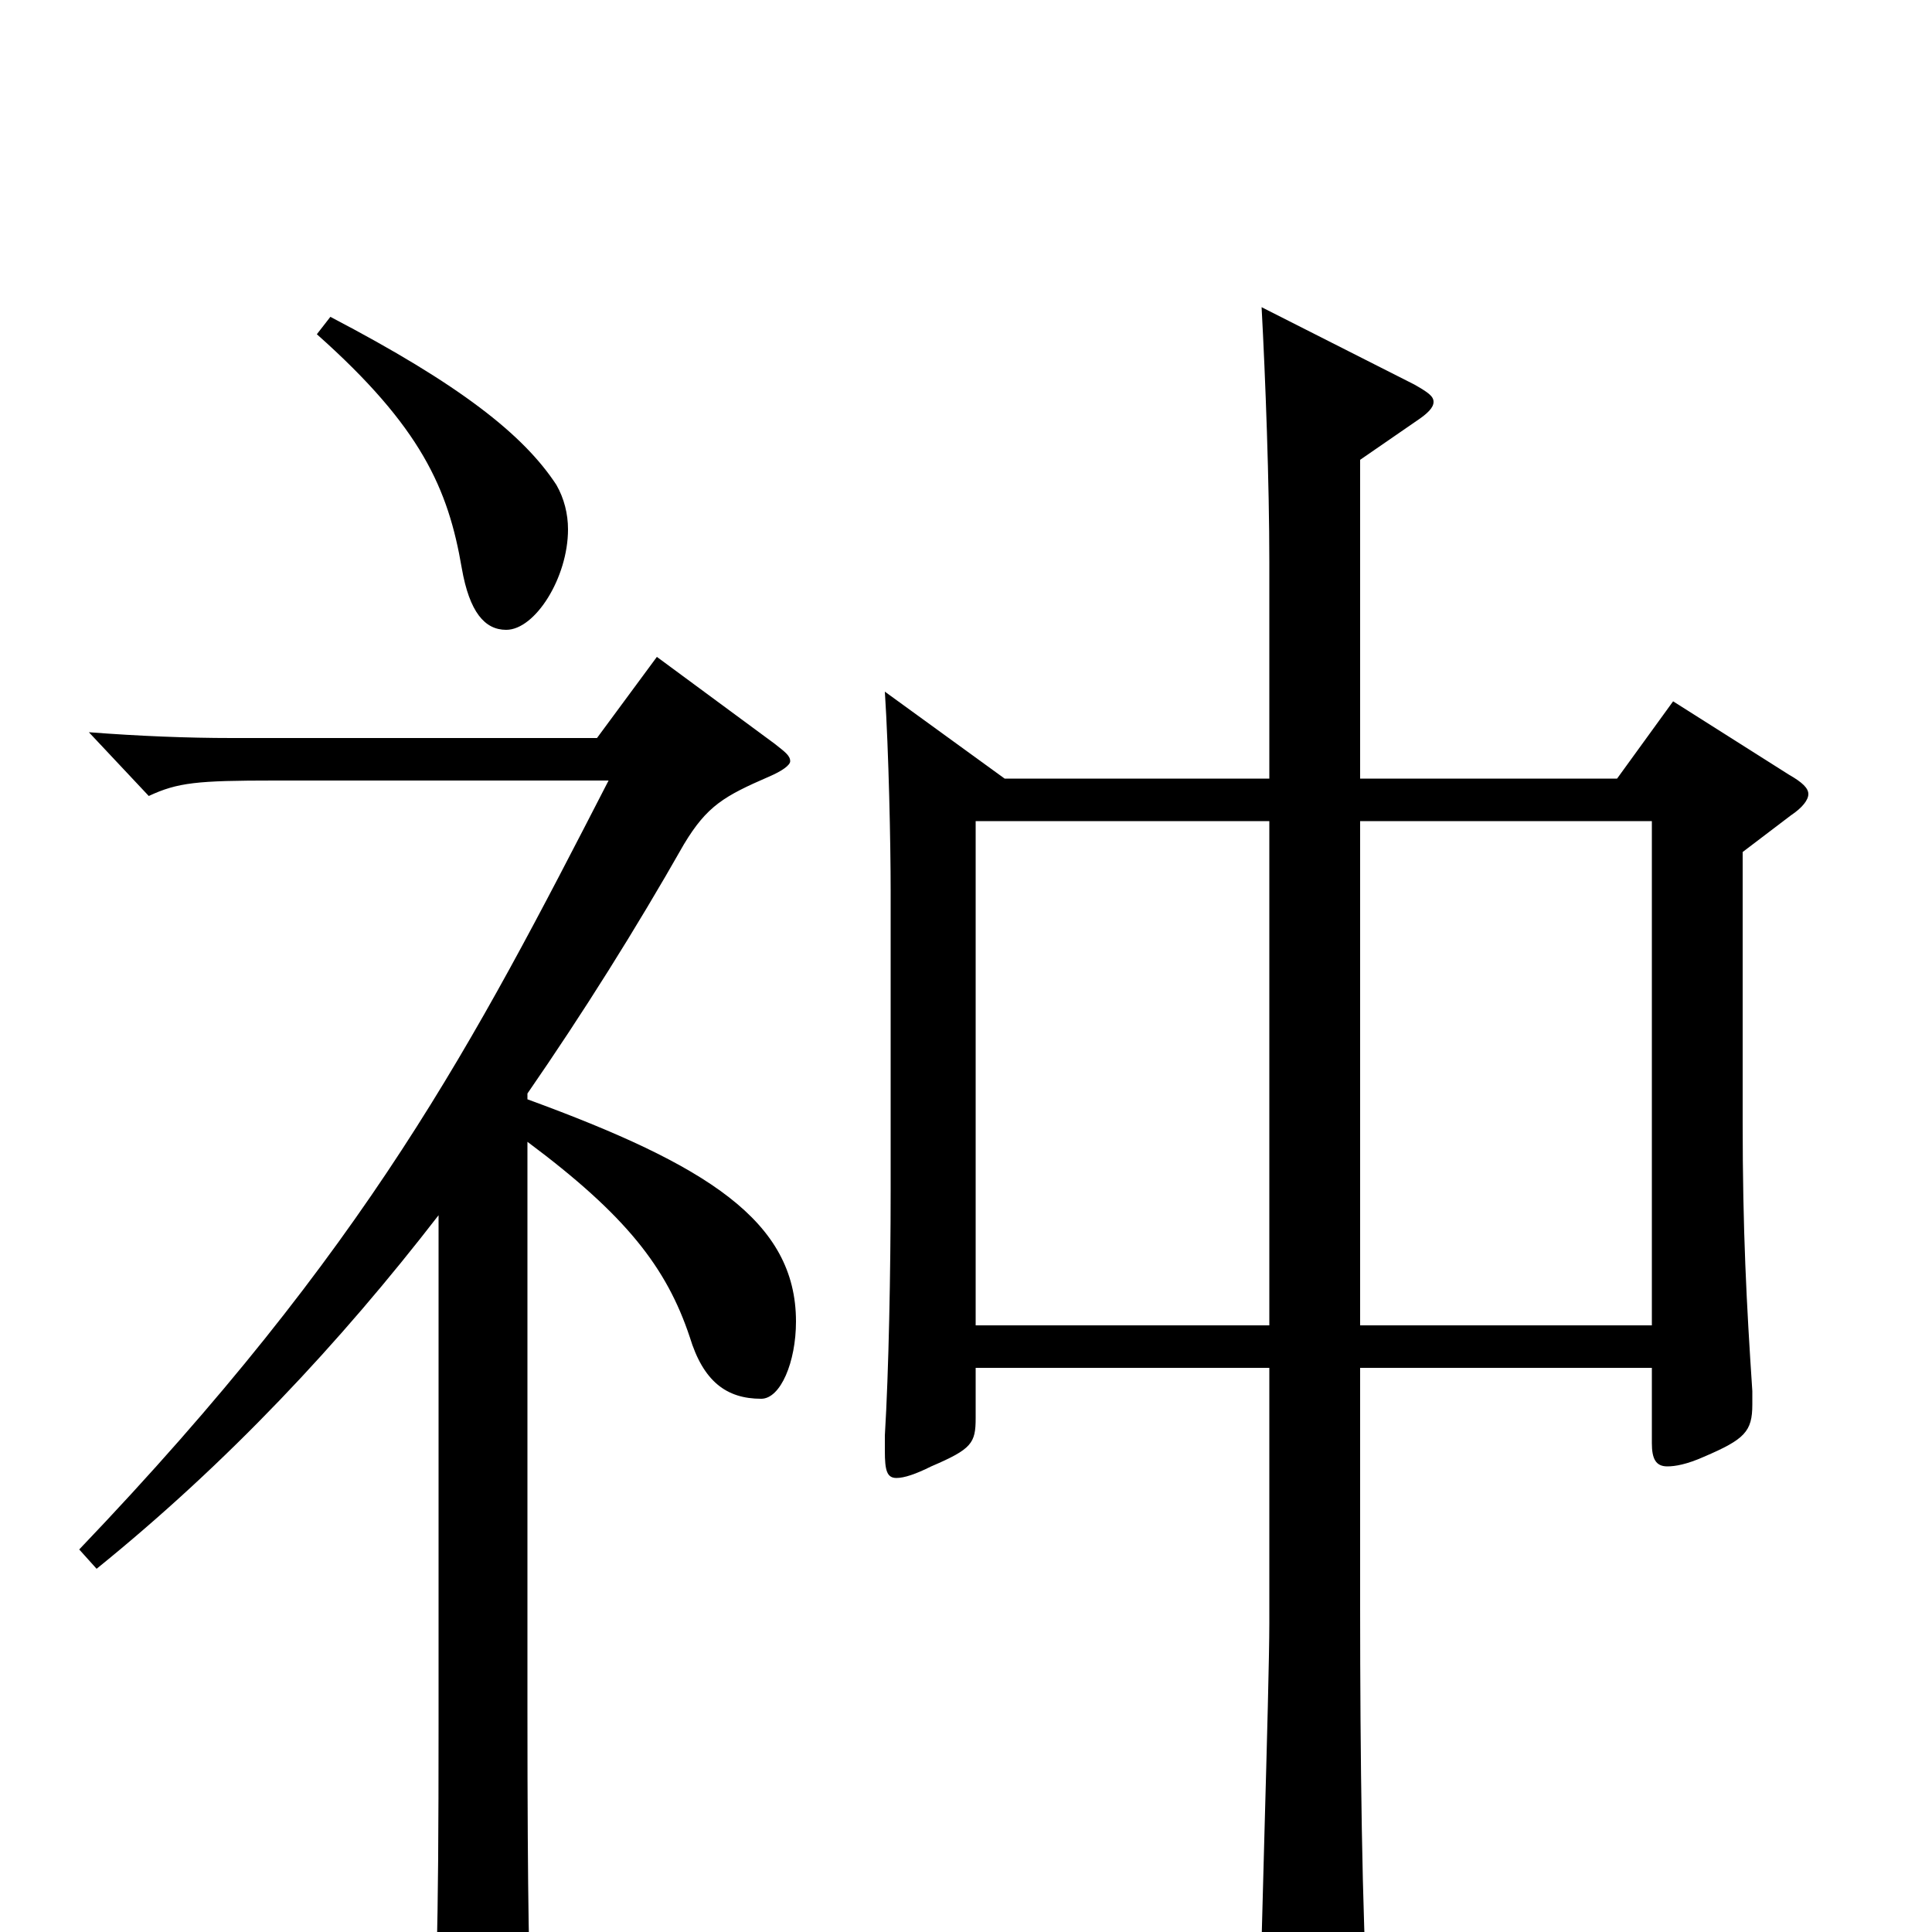 <svg xmlns="http://www.w3.org/2000/svg" viewBox="0 -1000 1000 1000">
	<path fill="#000000" d="M458 -642C460 -611 461 -563 461 -539V-384C461 -342 460 -290 458 -257V-249C458 -239 459 -235 464 -235C468 -235 474 -237 482 -241C503 -250 505 -253 505 -266V-292H657V-160C657 -126 652 23 652 54C652 72 654 79 663 79C668 79 676 76 686 72C703 65 708 61 708 44V38C705 -7 704 -92 704 -168V-292H855V-253C855 -245 857 -241 863 -241C867 -241 873 -242 882 -246C903 -255 907 -259 907 -273V-280C904 -325 902 -363 902 -419V-559L927 -578C933 -582 936 -586 936 -589C936 -592 933 -595 926 -599L866 -637L837 -597H704V-762L733 -782C739 -786 742 -789 742 -792C742 -795 739 -797 732 -801L653 -841C655 -804 657 -750 657 -709V-597H520ZM657 -314H505V-575H657ZM704 -314V-575H855V-314ZM227 -108C227 7 226 33 222 72V75C222 79 223 82 227 82C235 82 275 67 275 45V39C274 23 273 -11 273 -116V-409C324 -371 345 -344 357 -308C364 -285 376 -276 394 -276C404 -276 412 -295 412 -316C412 -368 366 -397 273 -431V-434C302 -476 329 -519 354 -563C366 -583 375 -588 398 -598C405 -601 409 -604 409 -606C409 -609 406 -611 401 -615L340 -660L309 -618H120C97 -618 72 -619 46 -621L77 -588C92 -595 102 -596 142 -596H315C245 -460 191 -355 41 -198L50 -188C118 -243 176 -305 227 -371ZM164 -827C218 -779 232 -747 239 -706C243 -683 251 -674 262 -674C277 -674 294 -701 294 -726C294 -734 292 -742 288 -749C271 -775 238 -801 171 -836Z"/>
</svg>